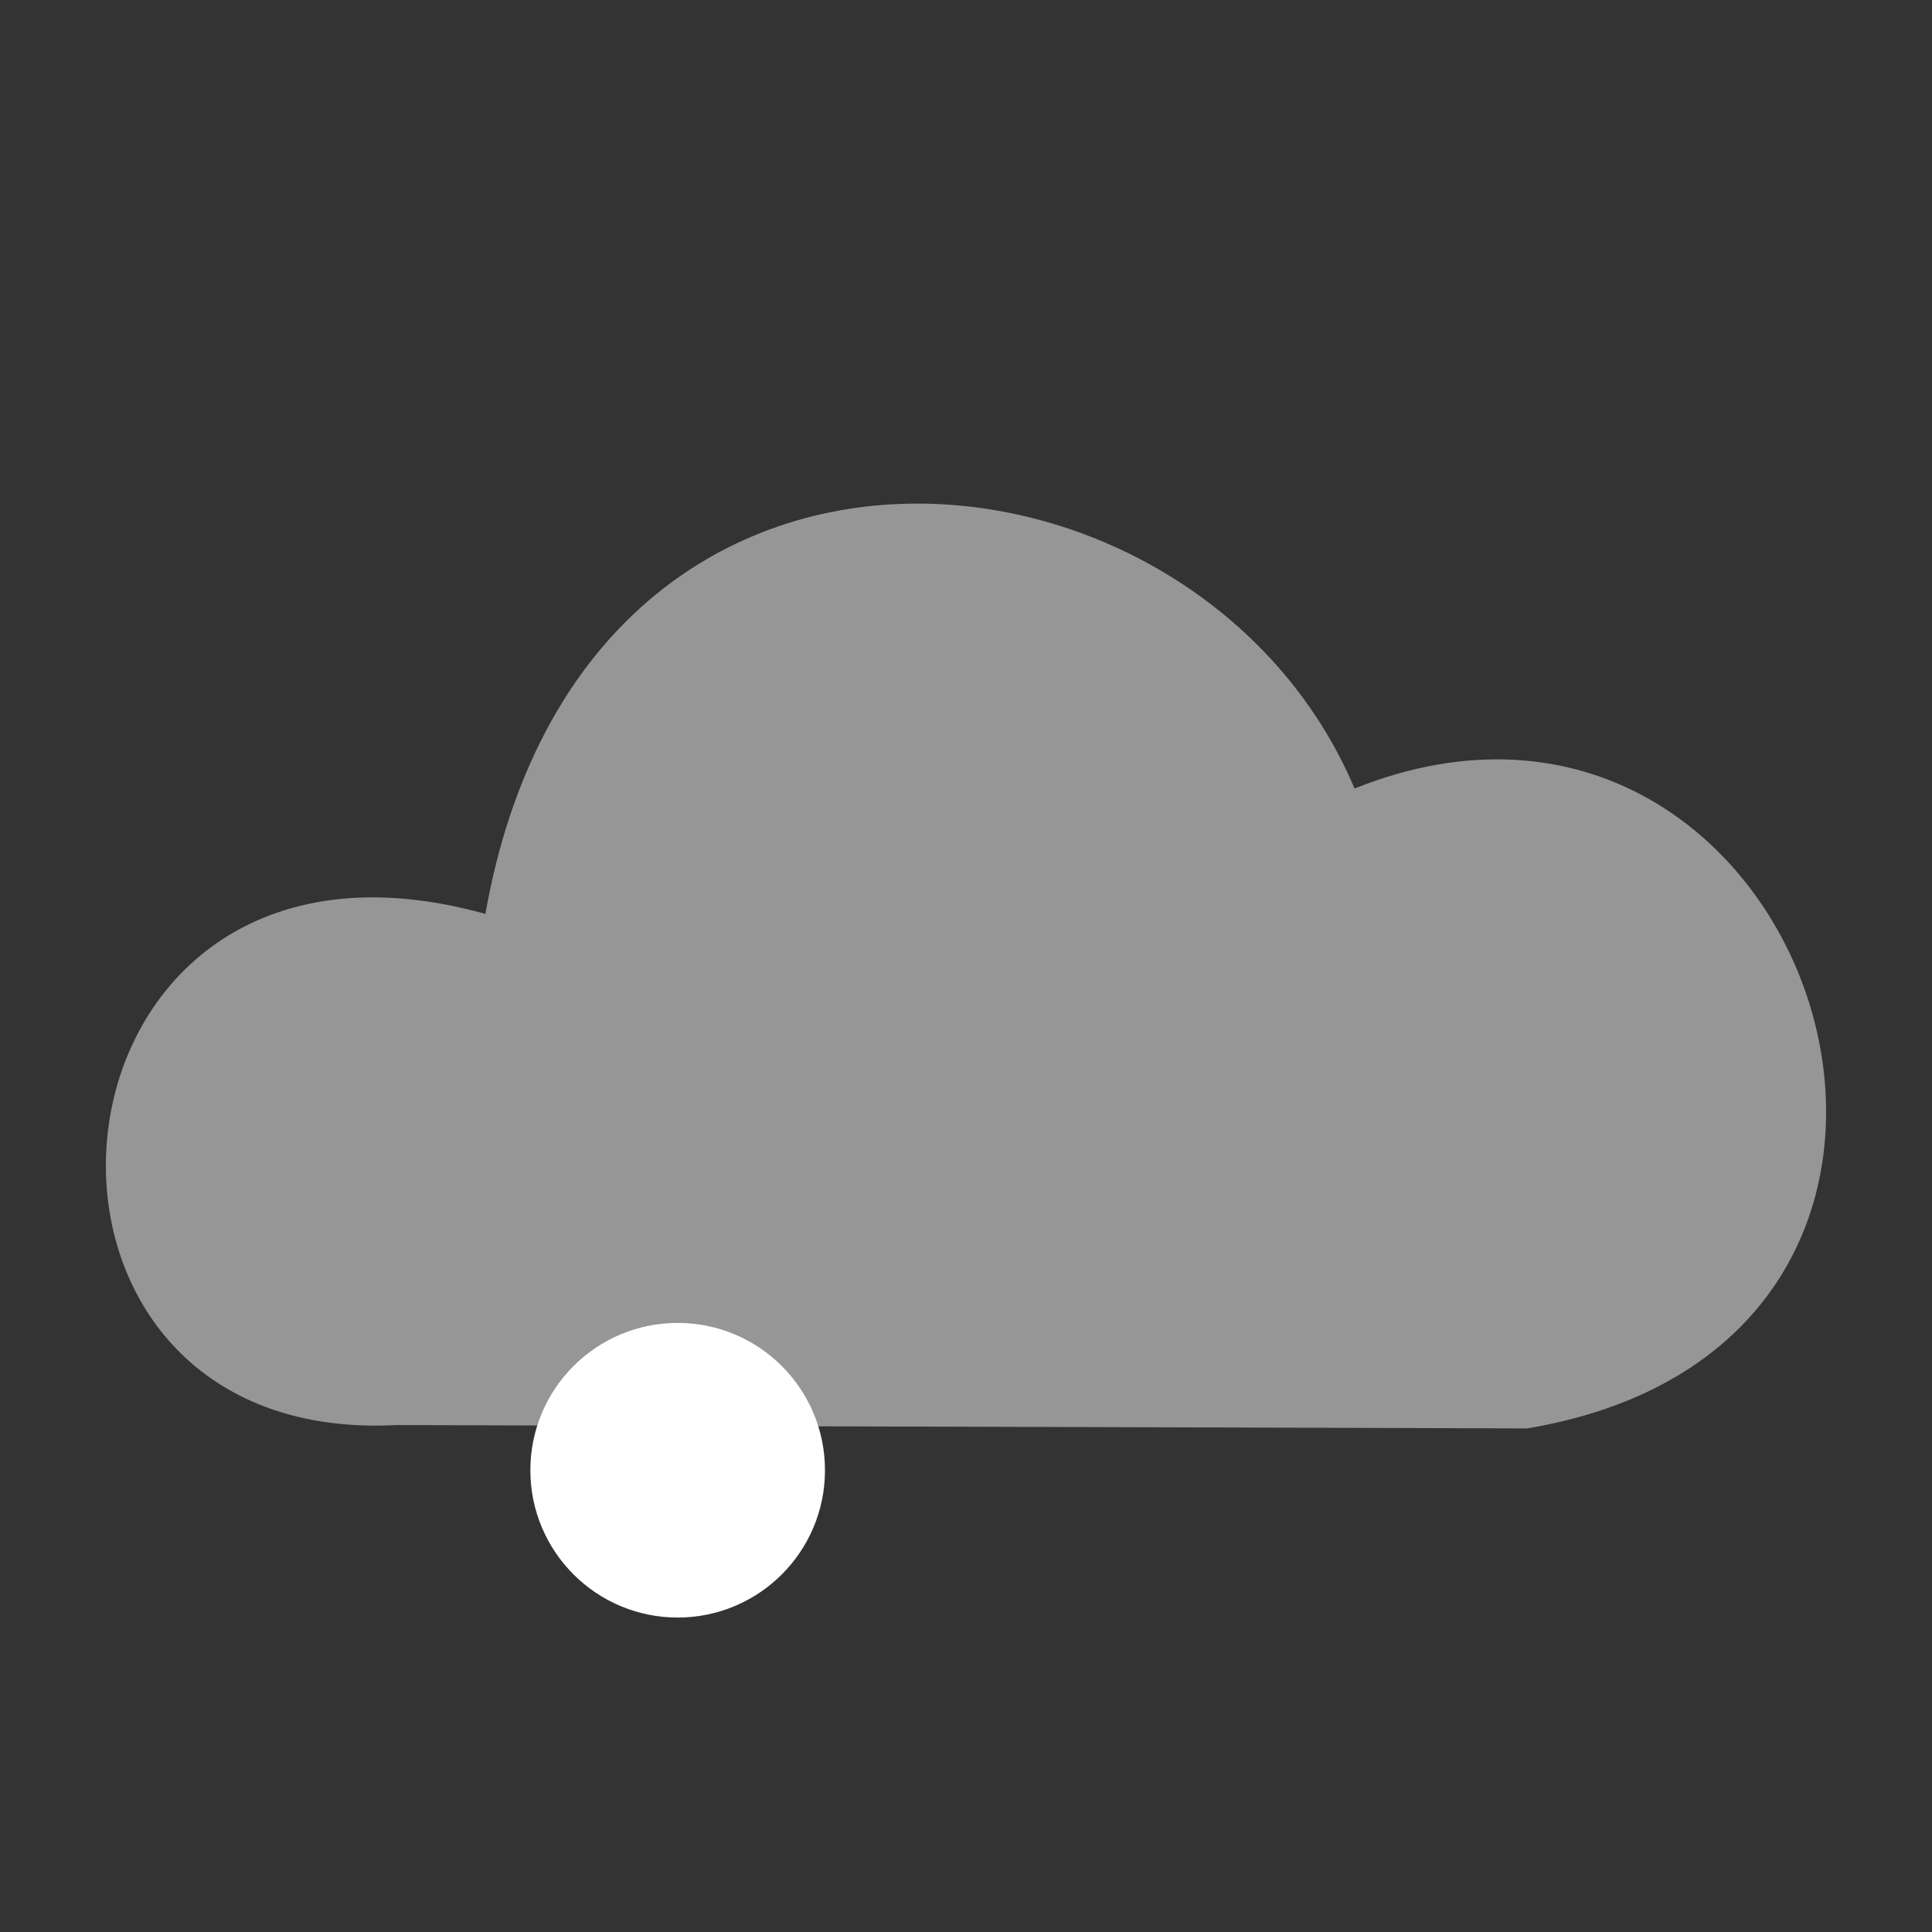 <?xml version="1.0" encoding="UTF-8" standalone="no"?>
<!-- Created with Inkscape (http://www.inkscape.org/) -->

<svg
   width="125mm"
   height="125mm"
   viewBox="0 0 125 125"
   version="1.1"
   id="svg1"
   xml:space="preserve"
   inkscape:version="1.3 (0e150ed6c4, 2023-07-21)"
   sodipodi:docname="Graupelschauer.svg"
   xmlns:inkscape="http://www.inkscape.org/namespaces/inkscape"
   xmlns:sodipodi="http://sodipodi.sourceforge.net/DTD/sodipodi-0.dtd"
   xmlns="http://www.w3.org/2000/svg"
   xmlns:svg="http://www.w3.org/2000/svg"><rect x="0" y="0" width="125" height="125" fill="#333333" stroke="none"/><sodipodi:namedview
     id="namedview1"
     pagecolor="#505050"
     bordercolor="#ffffff"
     borderopacity="1"
     inkscape:showpageshadow="0"
     inkscape:pageopacity="0"
     inkscape:pagecheckerboard="1"
     inkscape:deskcolor="#d1d1d1"
     inkscape:document-units="mm"
     inkscape:zoom="1.3879489"
     inkscape:cx="140.49509"
     inkscape:cy="233.07775"
     inkscape:window-width="1920"
     inkscape:window-height="1017"
     inkscape:window-x="3832"
     inkscape:window-y="497"
     inkscape:window-maximized="1"
     inkscape:current-layer="layer1" /><defs
     id="defs1" /><g
     inkscape:label="Ebene 1"
     inkscape:groupmode="layer"
     id="layer1"><path
       style="fill:#969696;fill-opacity:1;stroke-width:3;stroke-linecap:round;stroke-miterlimit:5"
       d="M 31.404,59.131 C 37.798,23.036 77.588,27.201 87.638,51.015 117.249,39.189 132.938,86.678 98.811,92.418 L 25.655,92.201 C -2.008,93.651 1.64,50.819 31.404,59.131 Z"
       id="path11"
       sodipodi:nodetypes="ccccc" /><circle
       style="fill:#ffffff;stroke-width:3;stroke-linecap:round;stroke-miterlimit:5"
       id="path1"
       cx="43.845"
       cy="95.124"
       r="9.531" /></g></svg>
